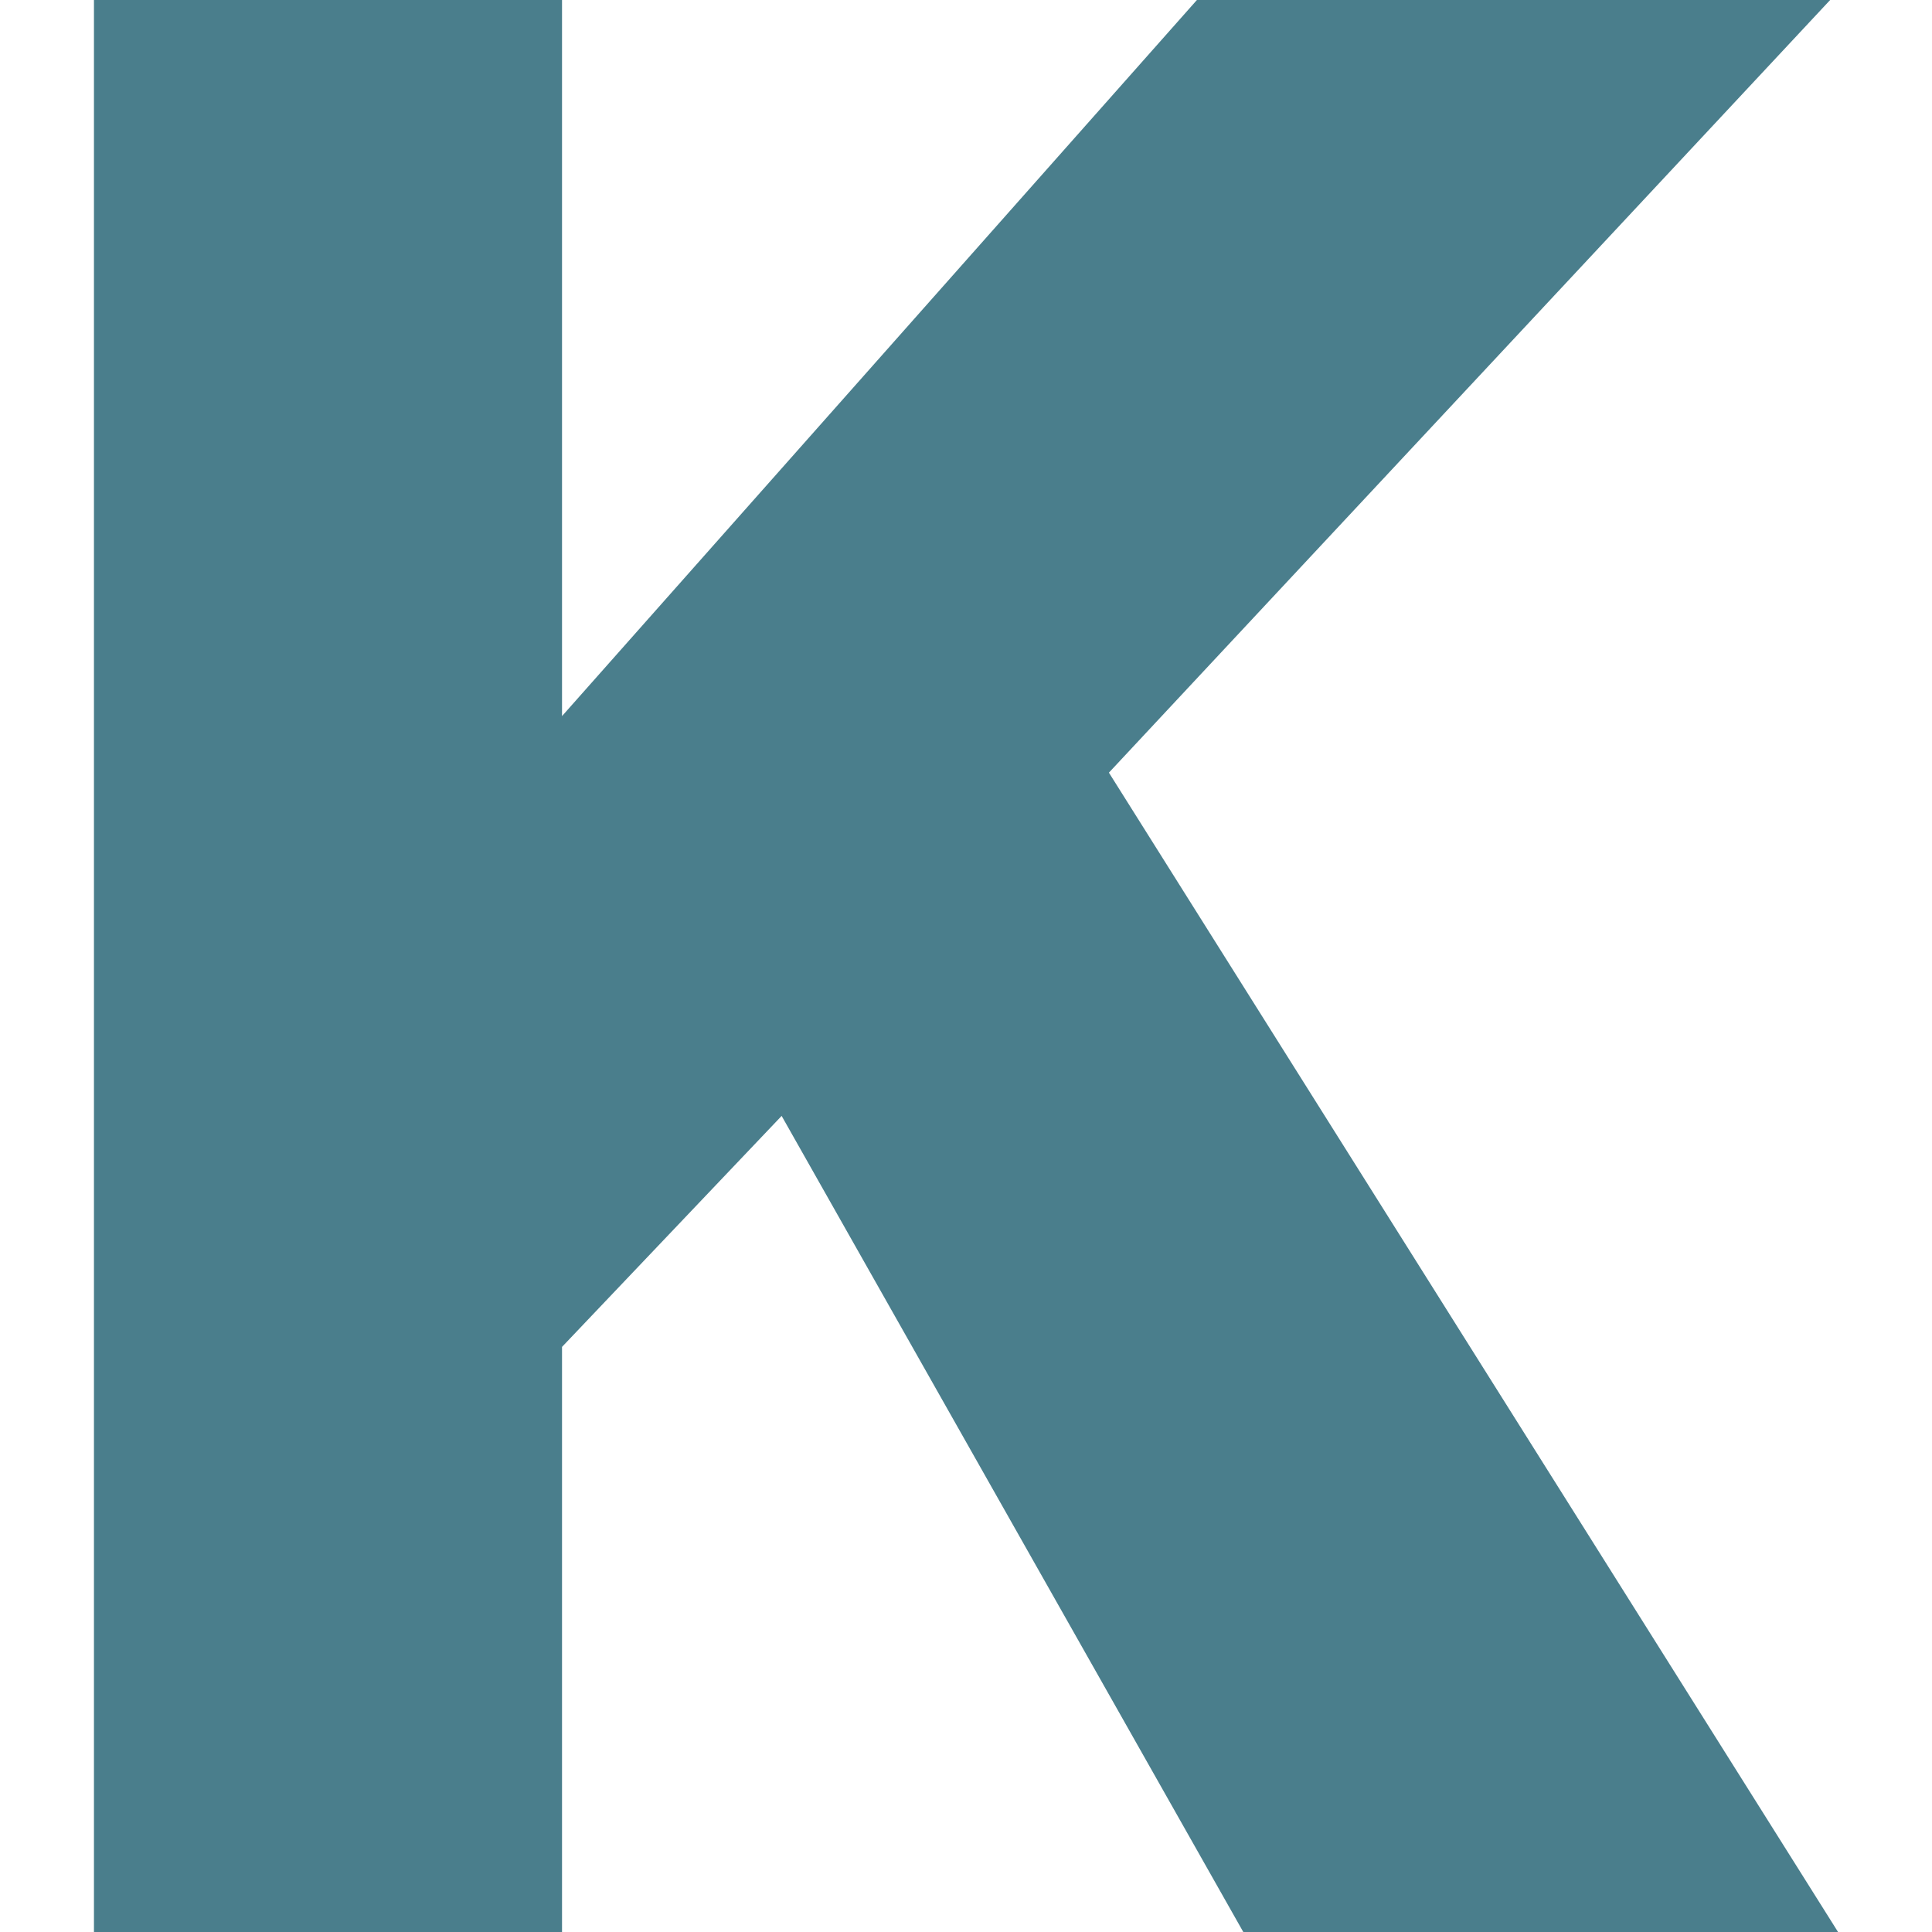<?xml version="1.0"?>
<svg xmlns="http://www.w3.org/2000/svg" xmlns:xlink="http://www.w3.org/1999/xlink" xmlns:svgjs="http://svgjs.com/svgjs" version="1.1" width="512" height="512" x="0" y="0" viewBox="0 0 512 512" style="enable-background:new 0 0 512 512" xml:space="preserve" class=""><g><g xmlns="http://www.w3.org/2000/svg" id="K"><path d="m485.006 0h-167.812l-168.252 189.774v-189.774h-124.043v512h124.043v-155.058l58.198-61.215 122.344 216.273h157.617l-193.227-307.24z" fill="#4a7e8c" data-original="#000000" style="" class=""/></g></g></svg>
